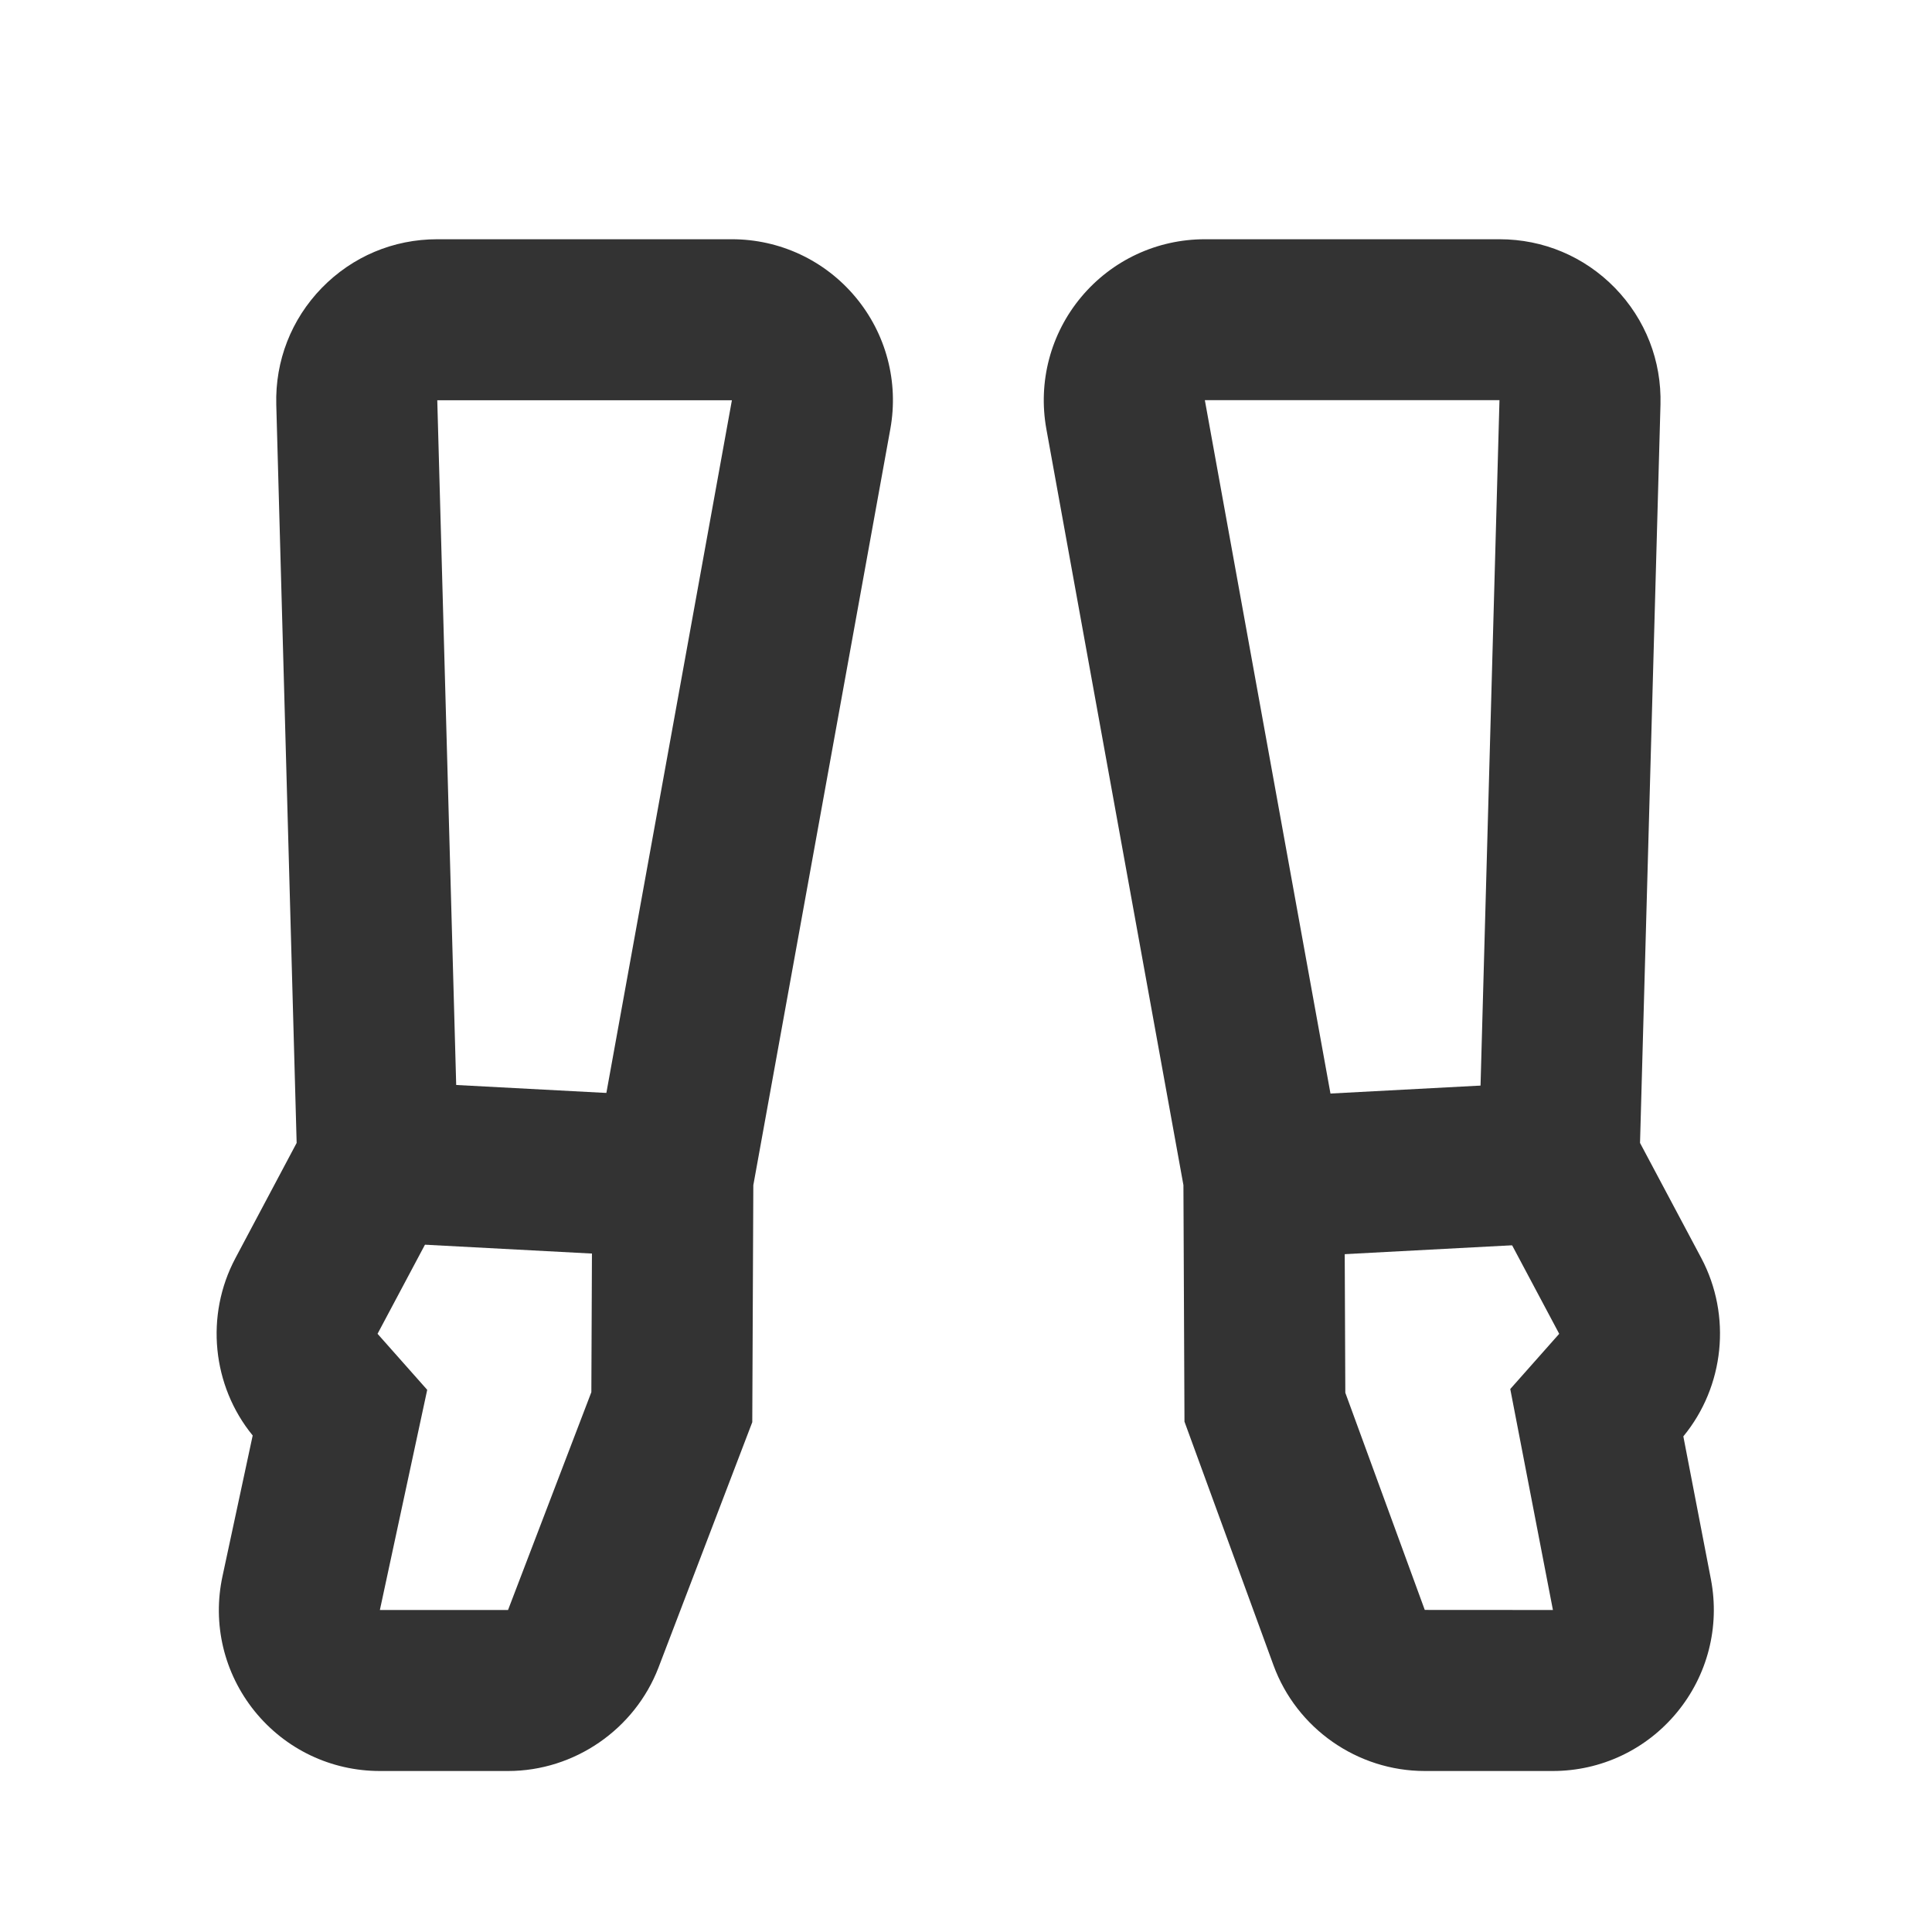 <?xml version="1.0" encoding="iso-8859-1"?>
<svg version="1.1" id="&#x56FE;&#x5C42;_1" xmlns="http://www.w3.org/2000/svg" xmlns:xlink="http://www.w3.org/1999/xlink" x="0px"
	 y="0px" viewBox="0 0 24 24" style="enable-background:new 0 0 24 24;" xml:space="preserve">
<g>
	<defs>
		<rect id="SVGID_1_" width="24" height="24"/>
	</defs>
	<clipPath id="SVGID_00000173875722625166921760000006605966596223013309_">
		<use xlink:href="#SVGID_1_"  style="overflow:visible;"/>
	</clipPath>
	<g style="clip-path:url(#SVGID_00000173875722625166921760000006605966596223013309_);">
		<path style="fill:#333333;" d="M6.312,22H4.719c-0.607,0-1.174-0.271-1.556-0.743c-0.381-0.473-0.527-1.084-0.399-1.677
			l0.375-1.748c-0.504-0.616-0.593-1.491-0.215-2.202l0.761-1.432L3.432,5.027c-0.015-0.544,0.186-1.06,0.565-1.45
			c0.38-0.39,0.889-0.605,1.434-0.605h3.661c0.595,0,1.154,0.262,1.535,0.718c0.381,0.456,0.539,1.054,0.433,1.639l-1.702,9.394
			l-0.013,2.944L8.18,20.715C7.885,21.483,7.135,22,6.312,22z M4.719,20h1.592l1.035-2.706l0.011-2.581
			c0.001-0.118,0.012-0.231,0.032-0.344l1.703-9.397H5.432L5.7,14.671L4.69,16.569l0.617,0.696L4.719,20z"/>
		
			<rect x="5.525" y="12.697" transform="matrix(0.053 -0.999 0.999 0.053 -8.333 20.275)" style="fill:#333333;" width="2.001" height="3.671"/>
		<path style="fill:#333333;" d="M19.289,22h-1.59c-0.836,0-1.591-0.527-1.879-1.313l-1.106-3.027l-0.013-2.938l-1.703-9.394
			c-0.105-0.584,0.052-1.182,0.433-1.638c0.382-0.457,0.941-0.718,1.536-0.718h3.661c0.544,0,1.054,0.215,1.434,0.605
			c0.379,0.391,0.58,0.905,0.565,1.45l-0.254,9.171l0.762,1.432c0.378,0.715,0.286,1.594-0.224,2.213l0.343,1.778
			c0.112,0.59-0.042,1.191-0.424,1.653C20.449,21.735,19.888,22,19.289,22z M16.712,17.301l0.987,2.698L19.291,20l-0.53-2.745
			l0.608-0.686l-1.01-1.898l0.268-9.7l-3.66,0l1.702,9.394c0.021,0.109,0.032,0.231,0.032,0.353L16.712,17.301z"/>
		
			<rect x="15.698" y="13.532" transform="matrix(0.999 -0.053 0.053 0.999 -0.742 0.944)" style="fill:#333333;" width="3.671" height="2.001"/>
	</g>
</g>
</svg>






